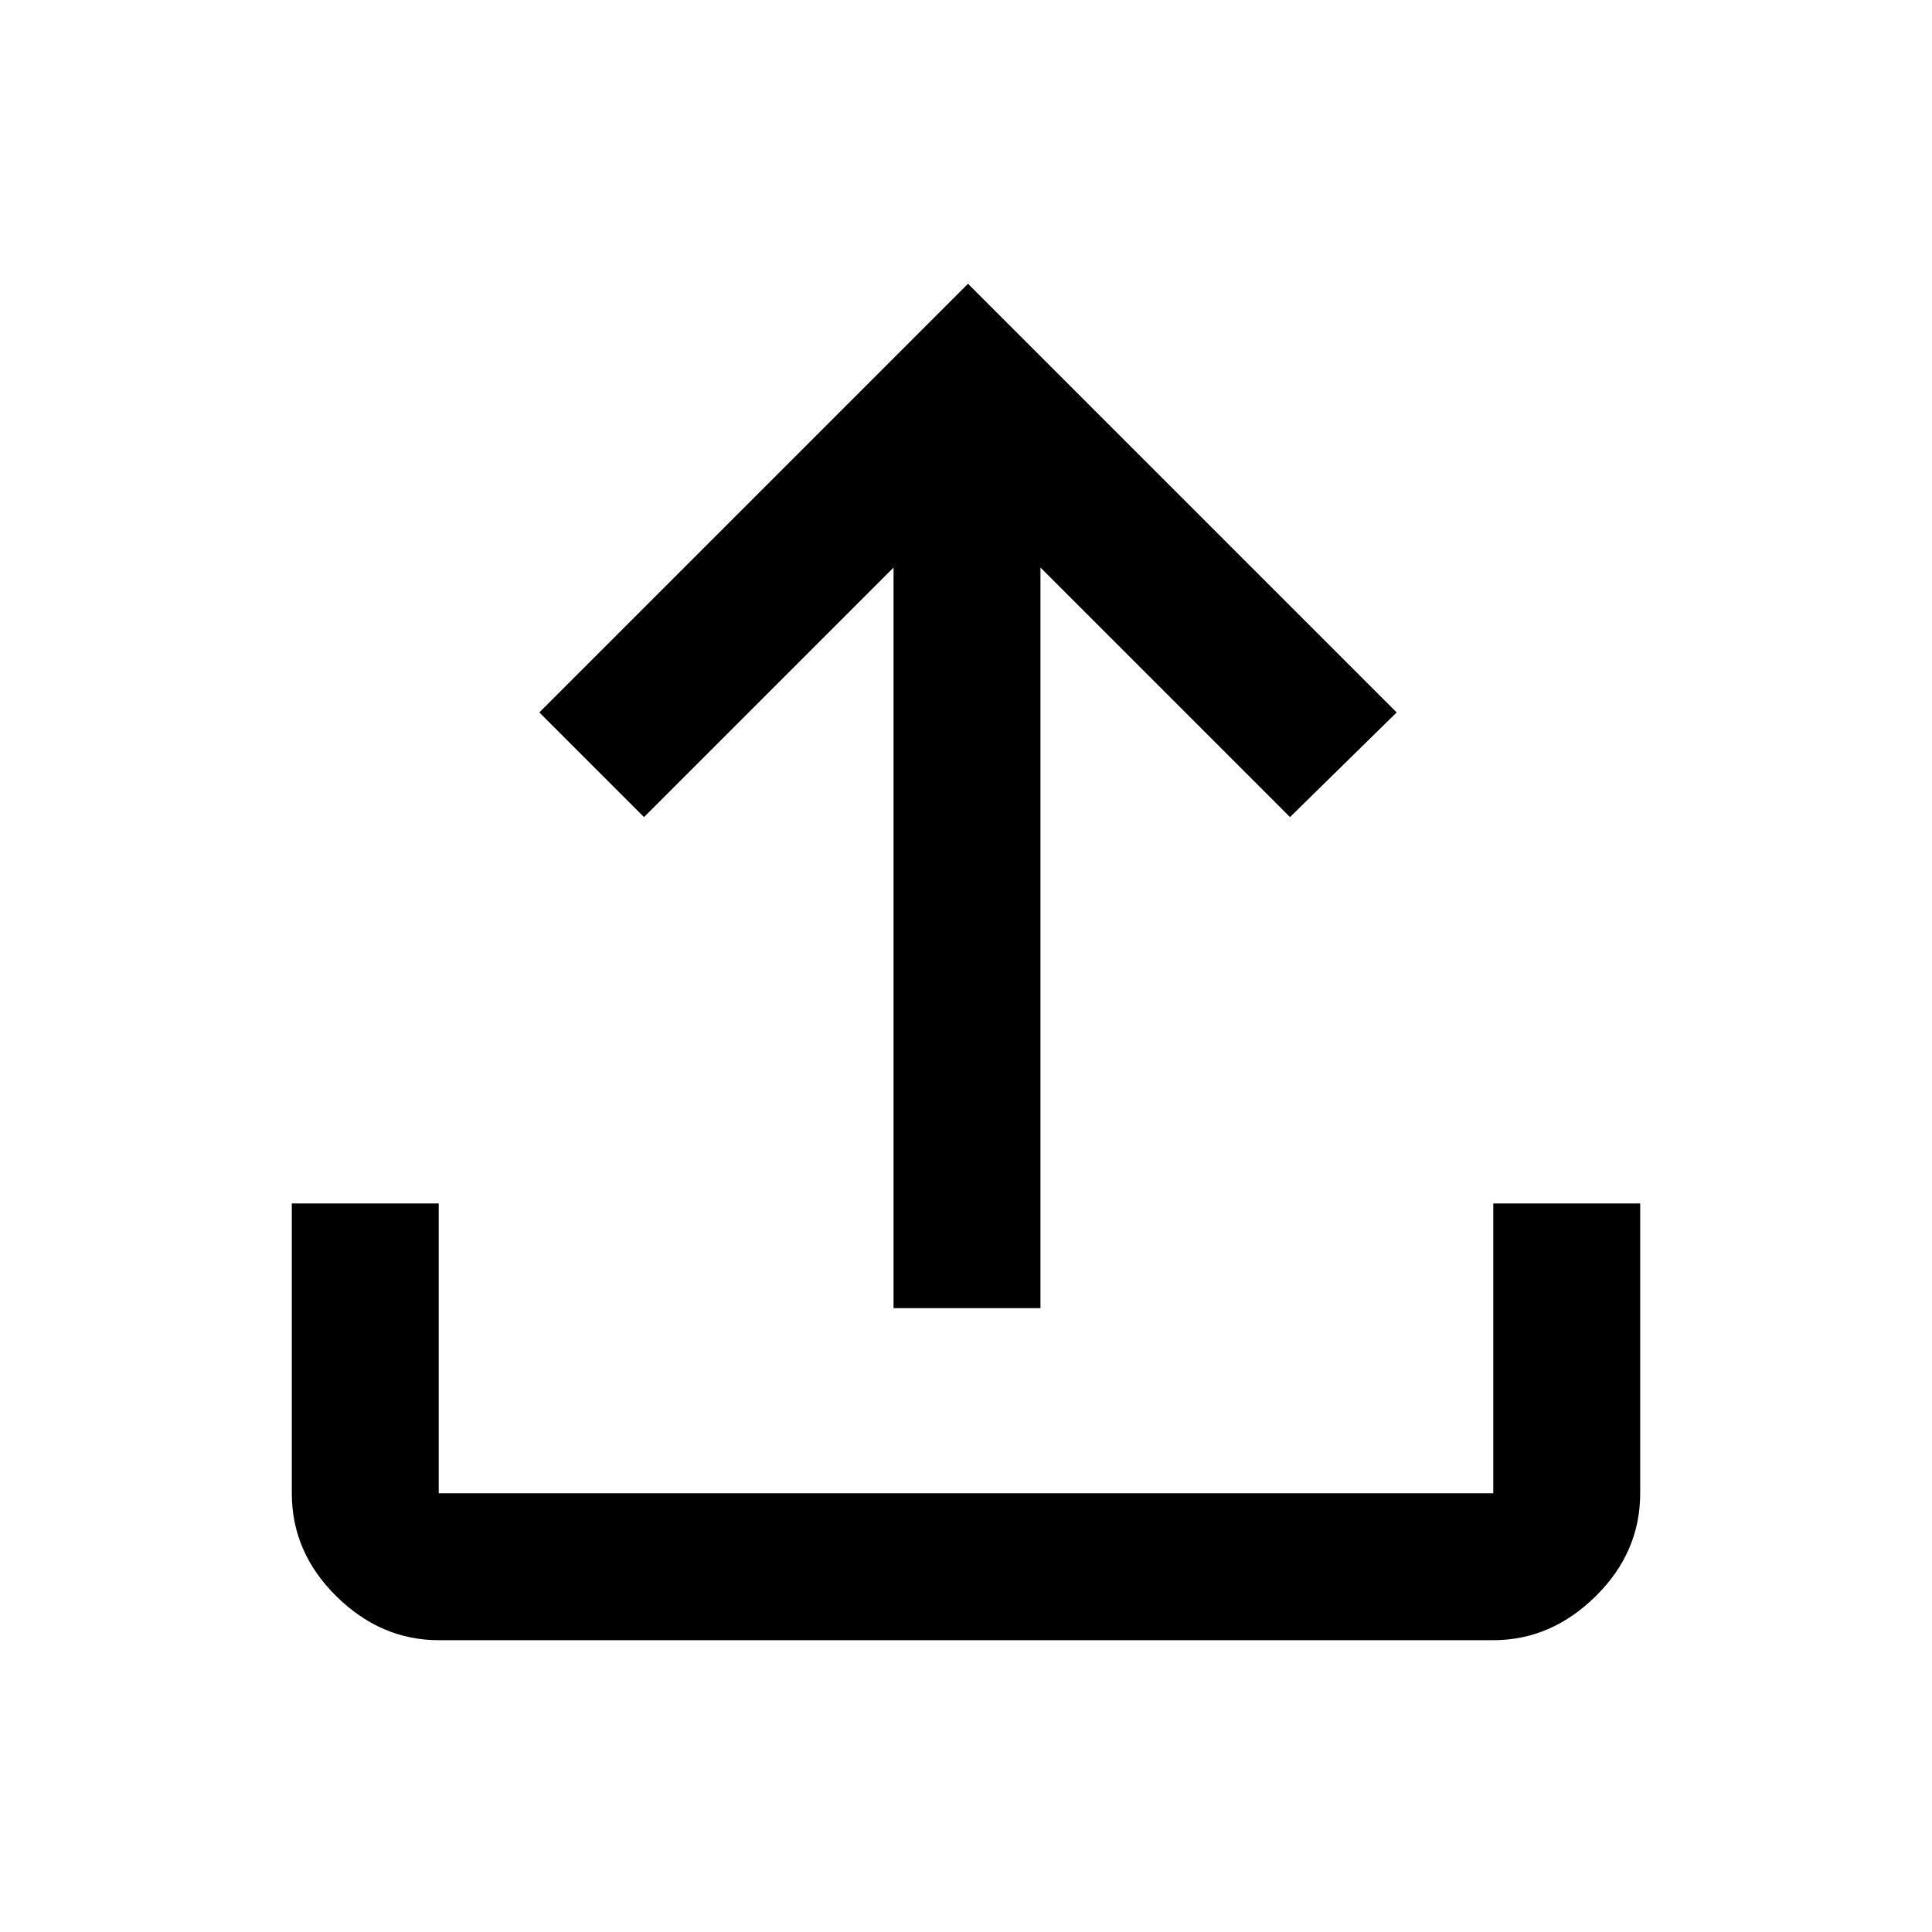 <svg xmlns="http://www.w3.org/2000/svg" height="48" viewBox="0 -960 960 960" width="48"><path d="M218-145q-28.725 0-50.863-21.819Q145-188.637 145-218v-144h73v144h524v-144h73v144q0 29.363-22.138 51.181Q770.725-145 742-145H218Zm226-165v-368L320-554l-52-52 213-213 213 213-53 52-124-124v368h-73Z"/></svg>